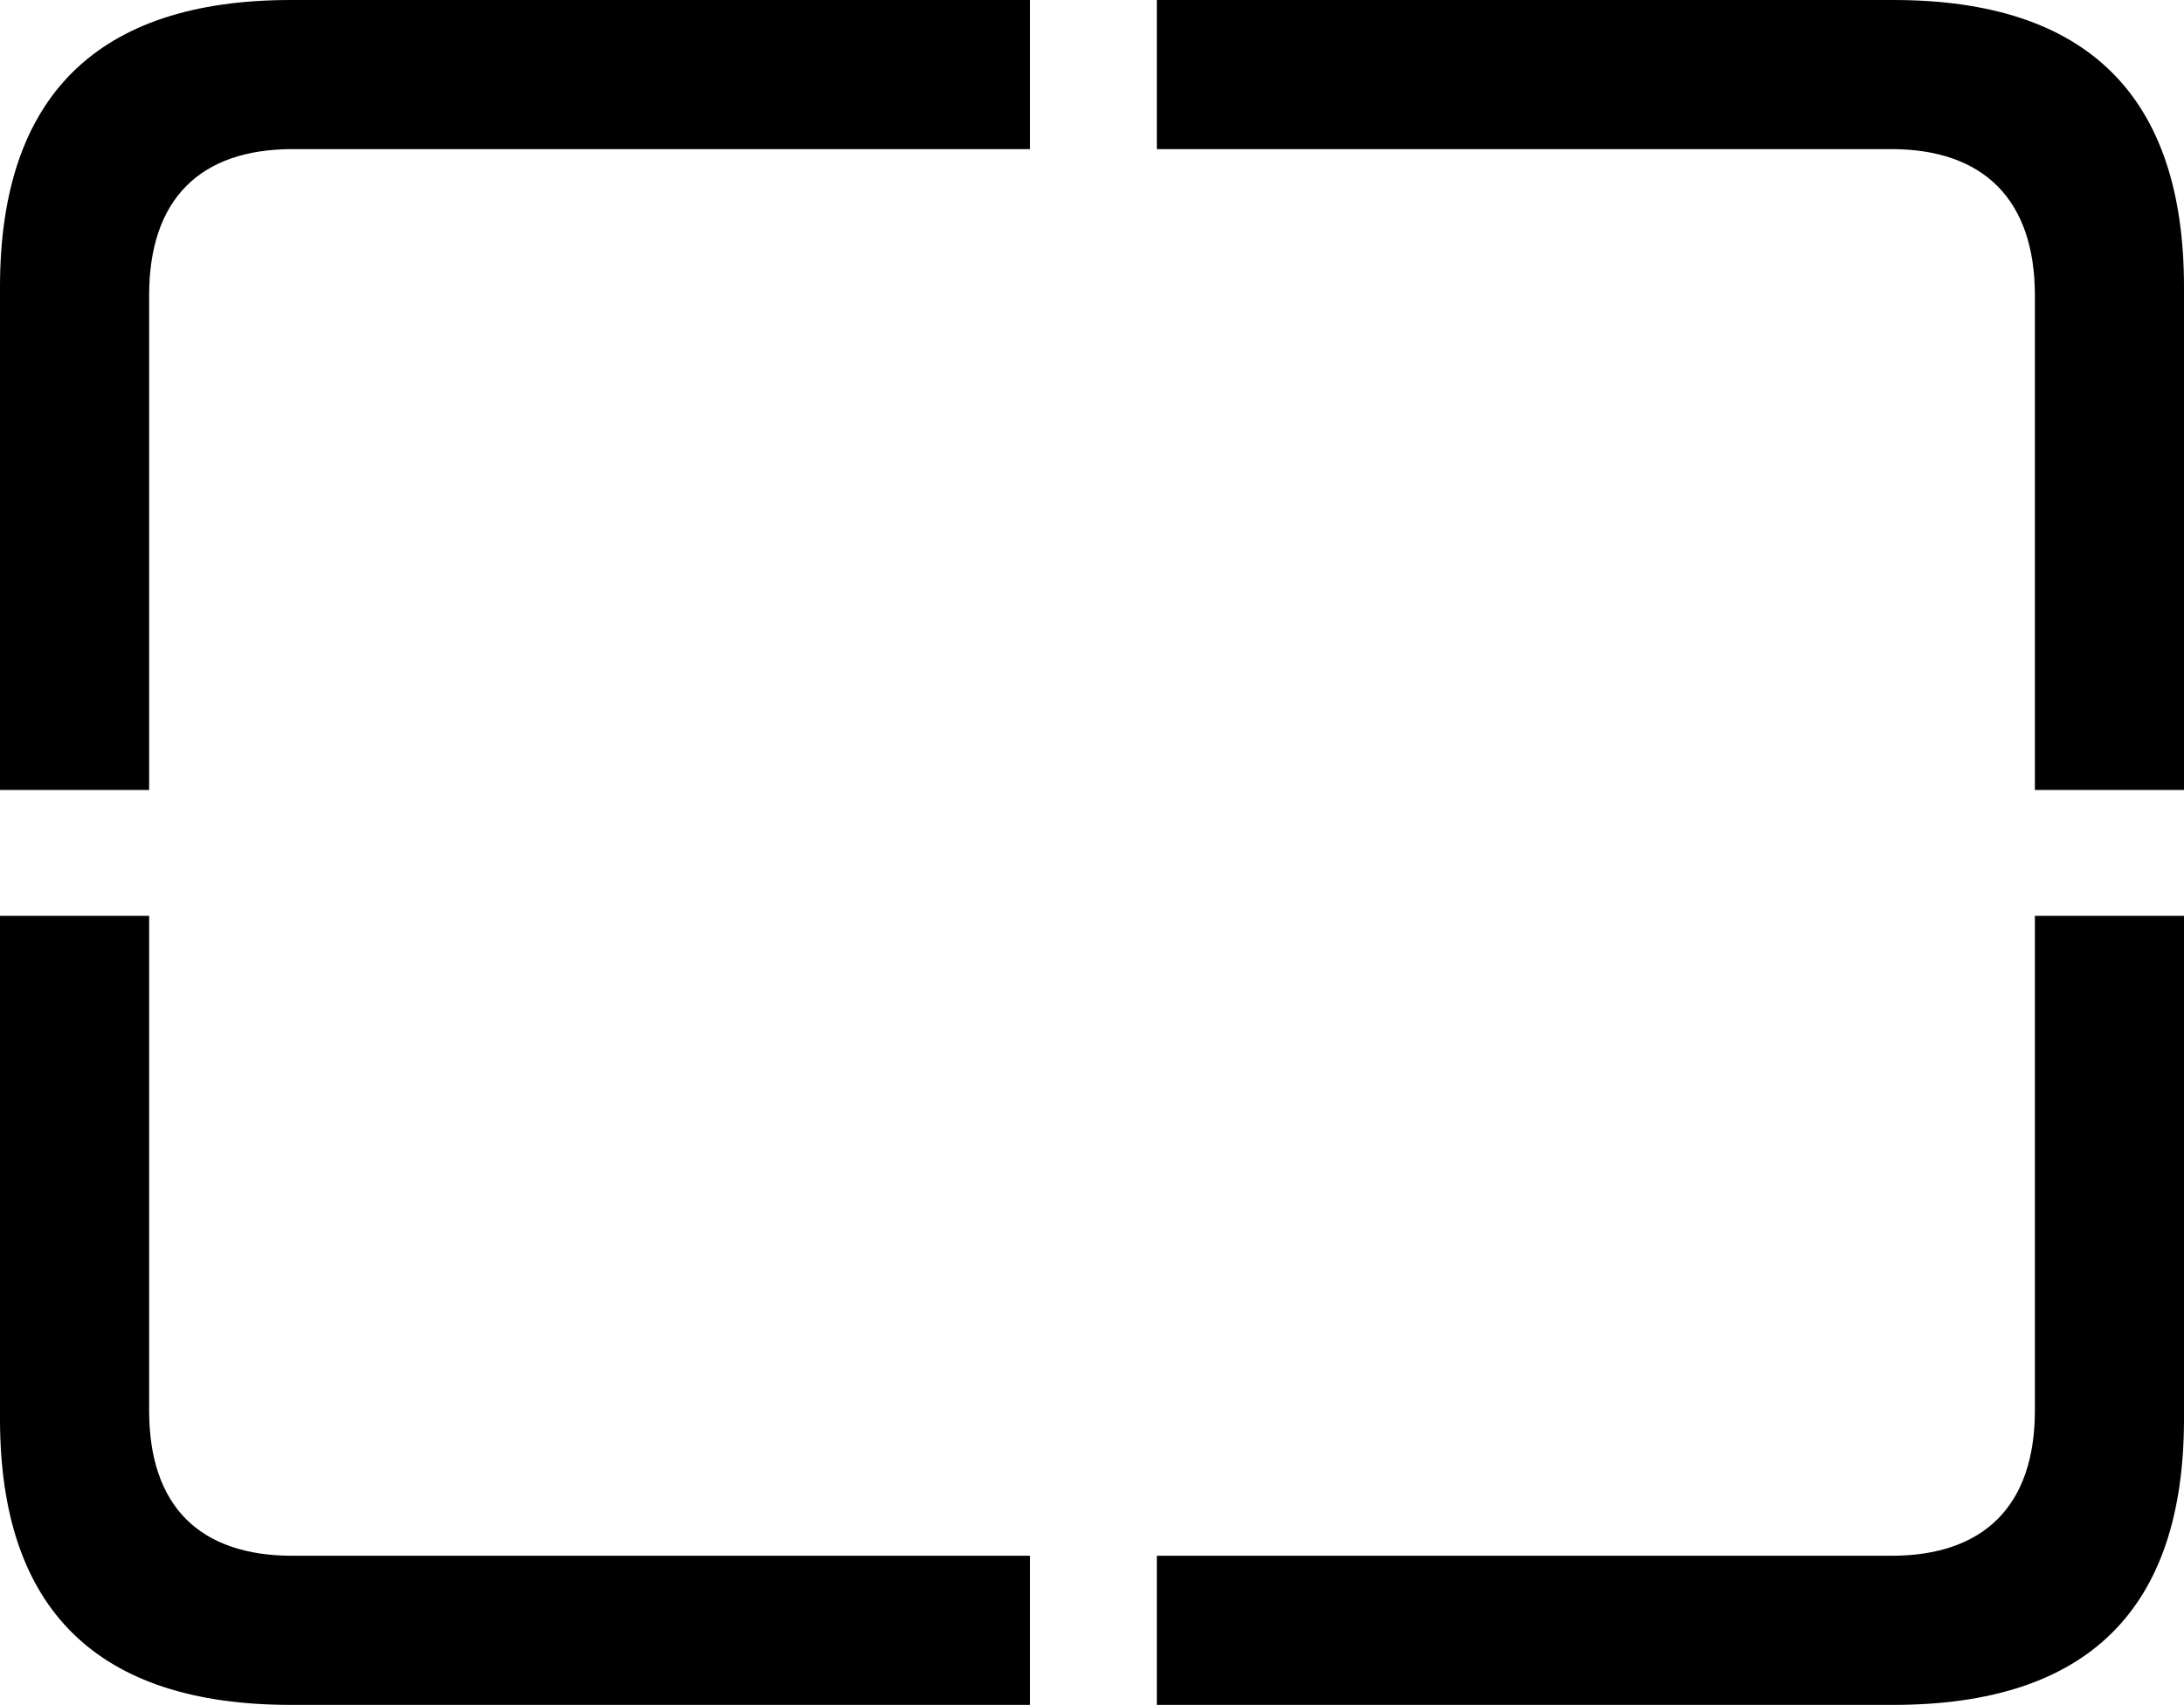 <?xml version="1.0" encoding="UTF-8" standalone="no"?>
<svg xmlns="http://www.w3.org/2000/svg"
     width="1151.367" height="898.926"
     viewBox="0 0 1151.367 898.926"
     fill="currentColor">
  <path d="M1072.758 416.508H1151.368V151.368C1151.368 50.778 1100.588 -0.002 998.048 -0.002H609.868V78.618H997.068C1045.408 78.618 1072.758 104.978 1072.758 155.758ZM-0.002 416.508H78.618V155.758C78.618 104.978 105.468 78.618 154.298 78.618H542.968V-0.002H153.318C51.268 -0.002 -0.002 50.778 -0.002 151.368ZM153.318 898.928H542.968V820.308H154.298C105.468 820.308 78.618 794.438 78.618 743.648V482.908H-0.002V748.048C-0.002 848.638 51.268 898.928 153.318 898.928ZM609.868 898.928H998.048C1100.588 898.928 1151.368 848.638 1151.368 748.048V482.908H1072.758V743.648C1072.758 794.438 1045.408 820.308 997.068 820.308H609.868Z"/>
</svg>